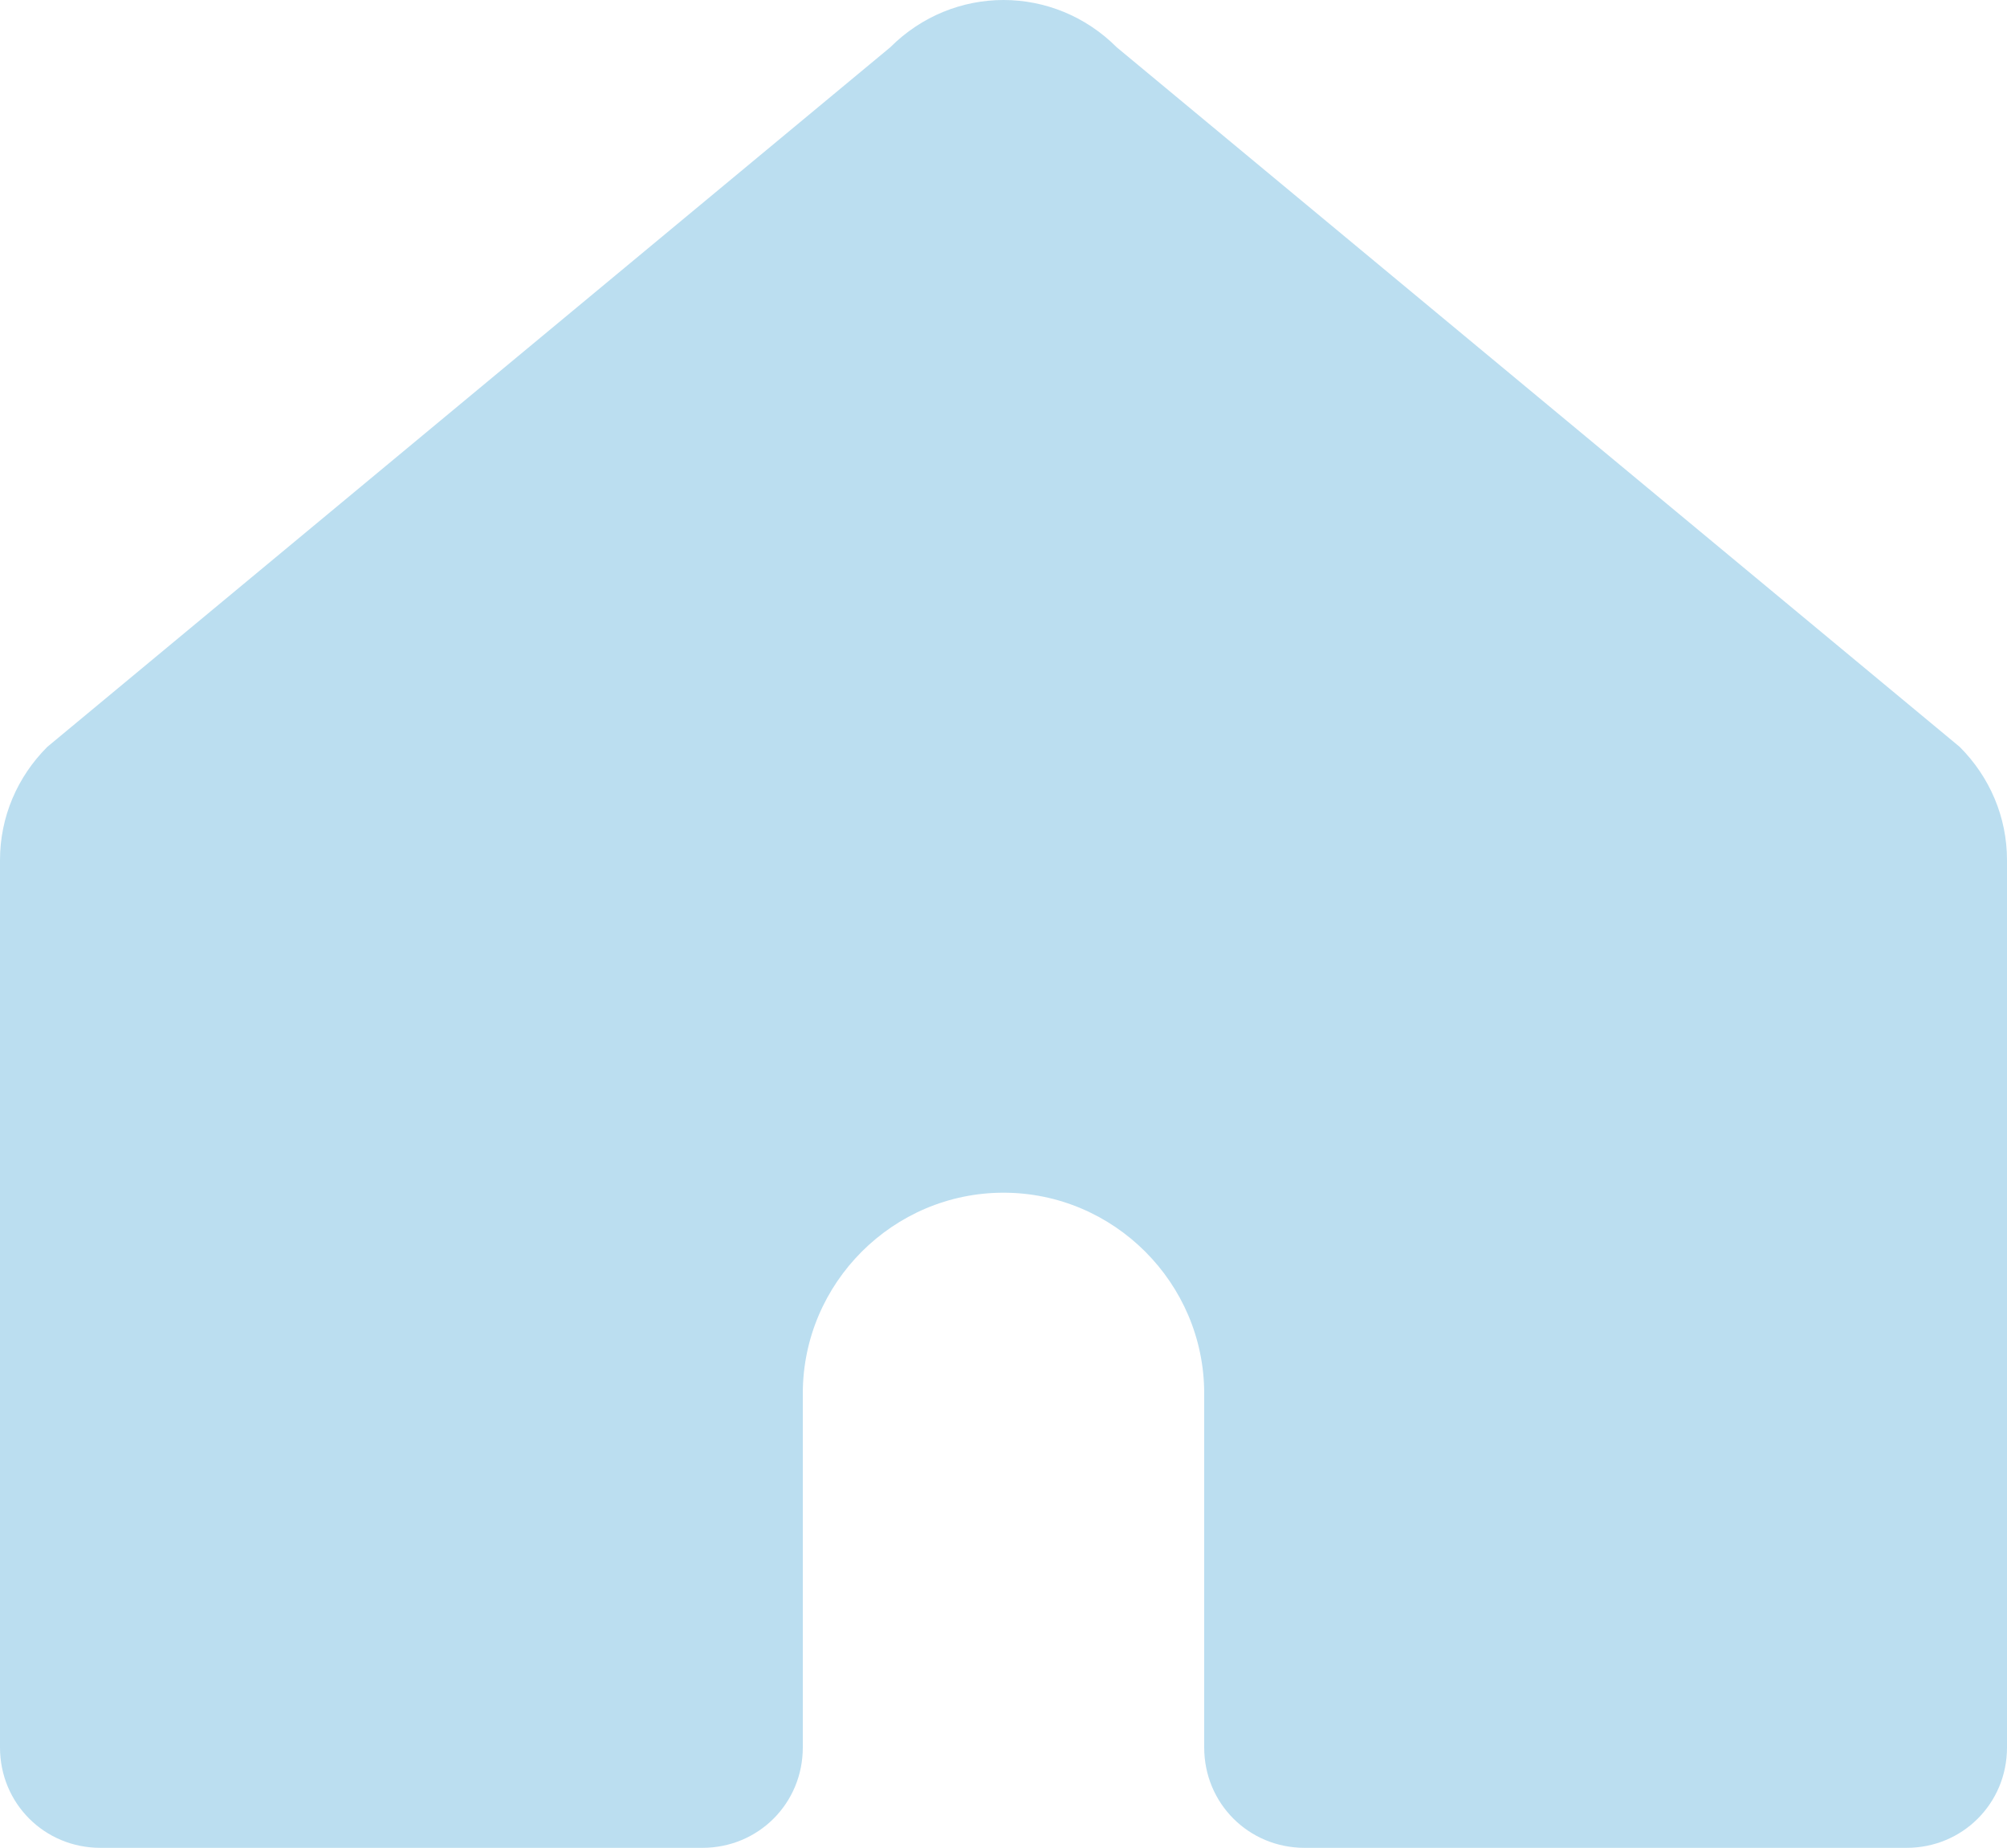 <?xml version="1.0" encoding="UTF-8"?>
<svg id="BeBold" xmlns="http://www.w3.org/2000/svg" viewBox="0 0 14 12.89">
  <defs>
    <style>
      .cls-1 {
        fill: #bbdef0;
      }
    </style>
  </defs>
  <path id="Home" class="cls-1" d="m8.4,9.72v2.47c0,.39.31.7.7.7h4.2c.39,0,.7-.31.7-.7v-6.19c0-.3-.12-.58-.33-.79L7.79.33c-.44-.44-1.14-.44-1.58,0,0,0,0,0,0,0L.33,5.21C.12,5.42,0,5.7,0,6v6.19c0,.39.31.7.7.7h4.2c.39,0,.7-.31.7-.7v-2.47c0-.77.63-1.4,1.4-1.4h0c.77,0,1.4.63,1.4,1.4h0Z"/>
</svg>